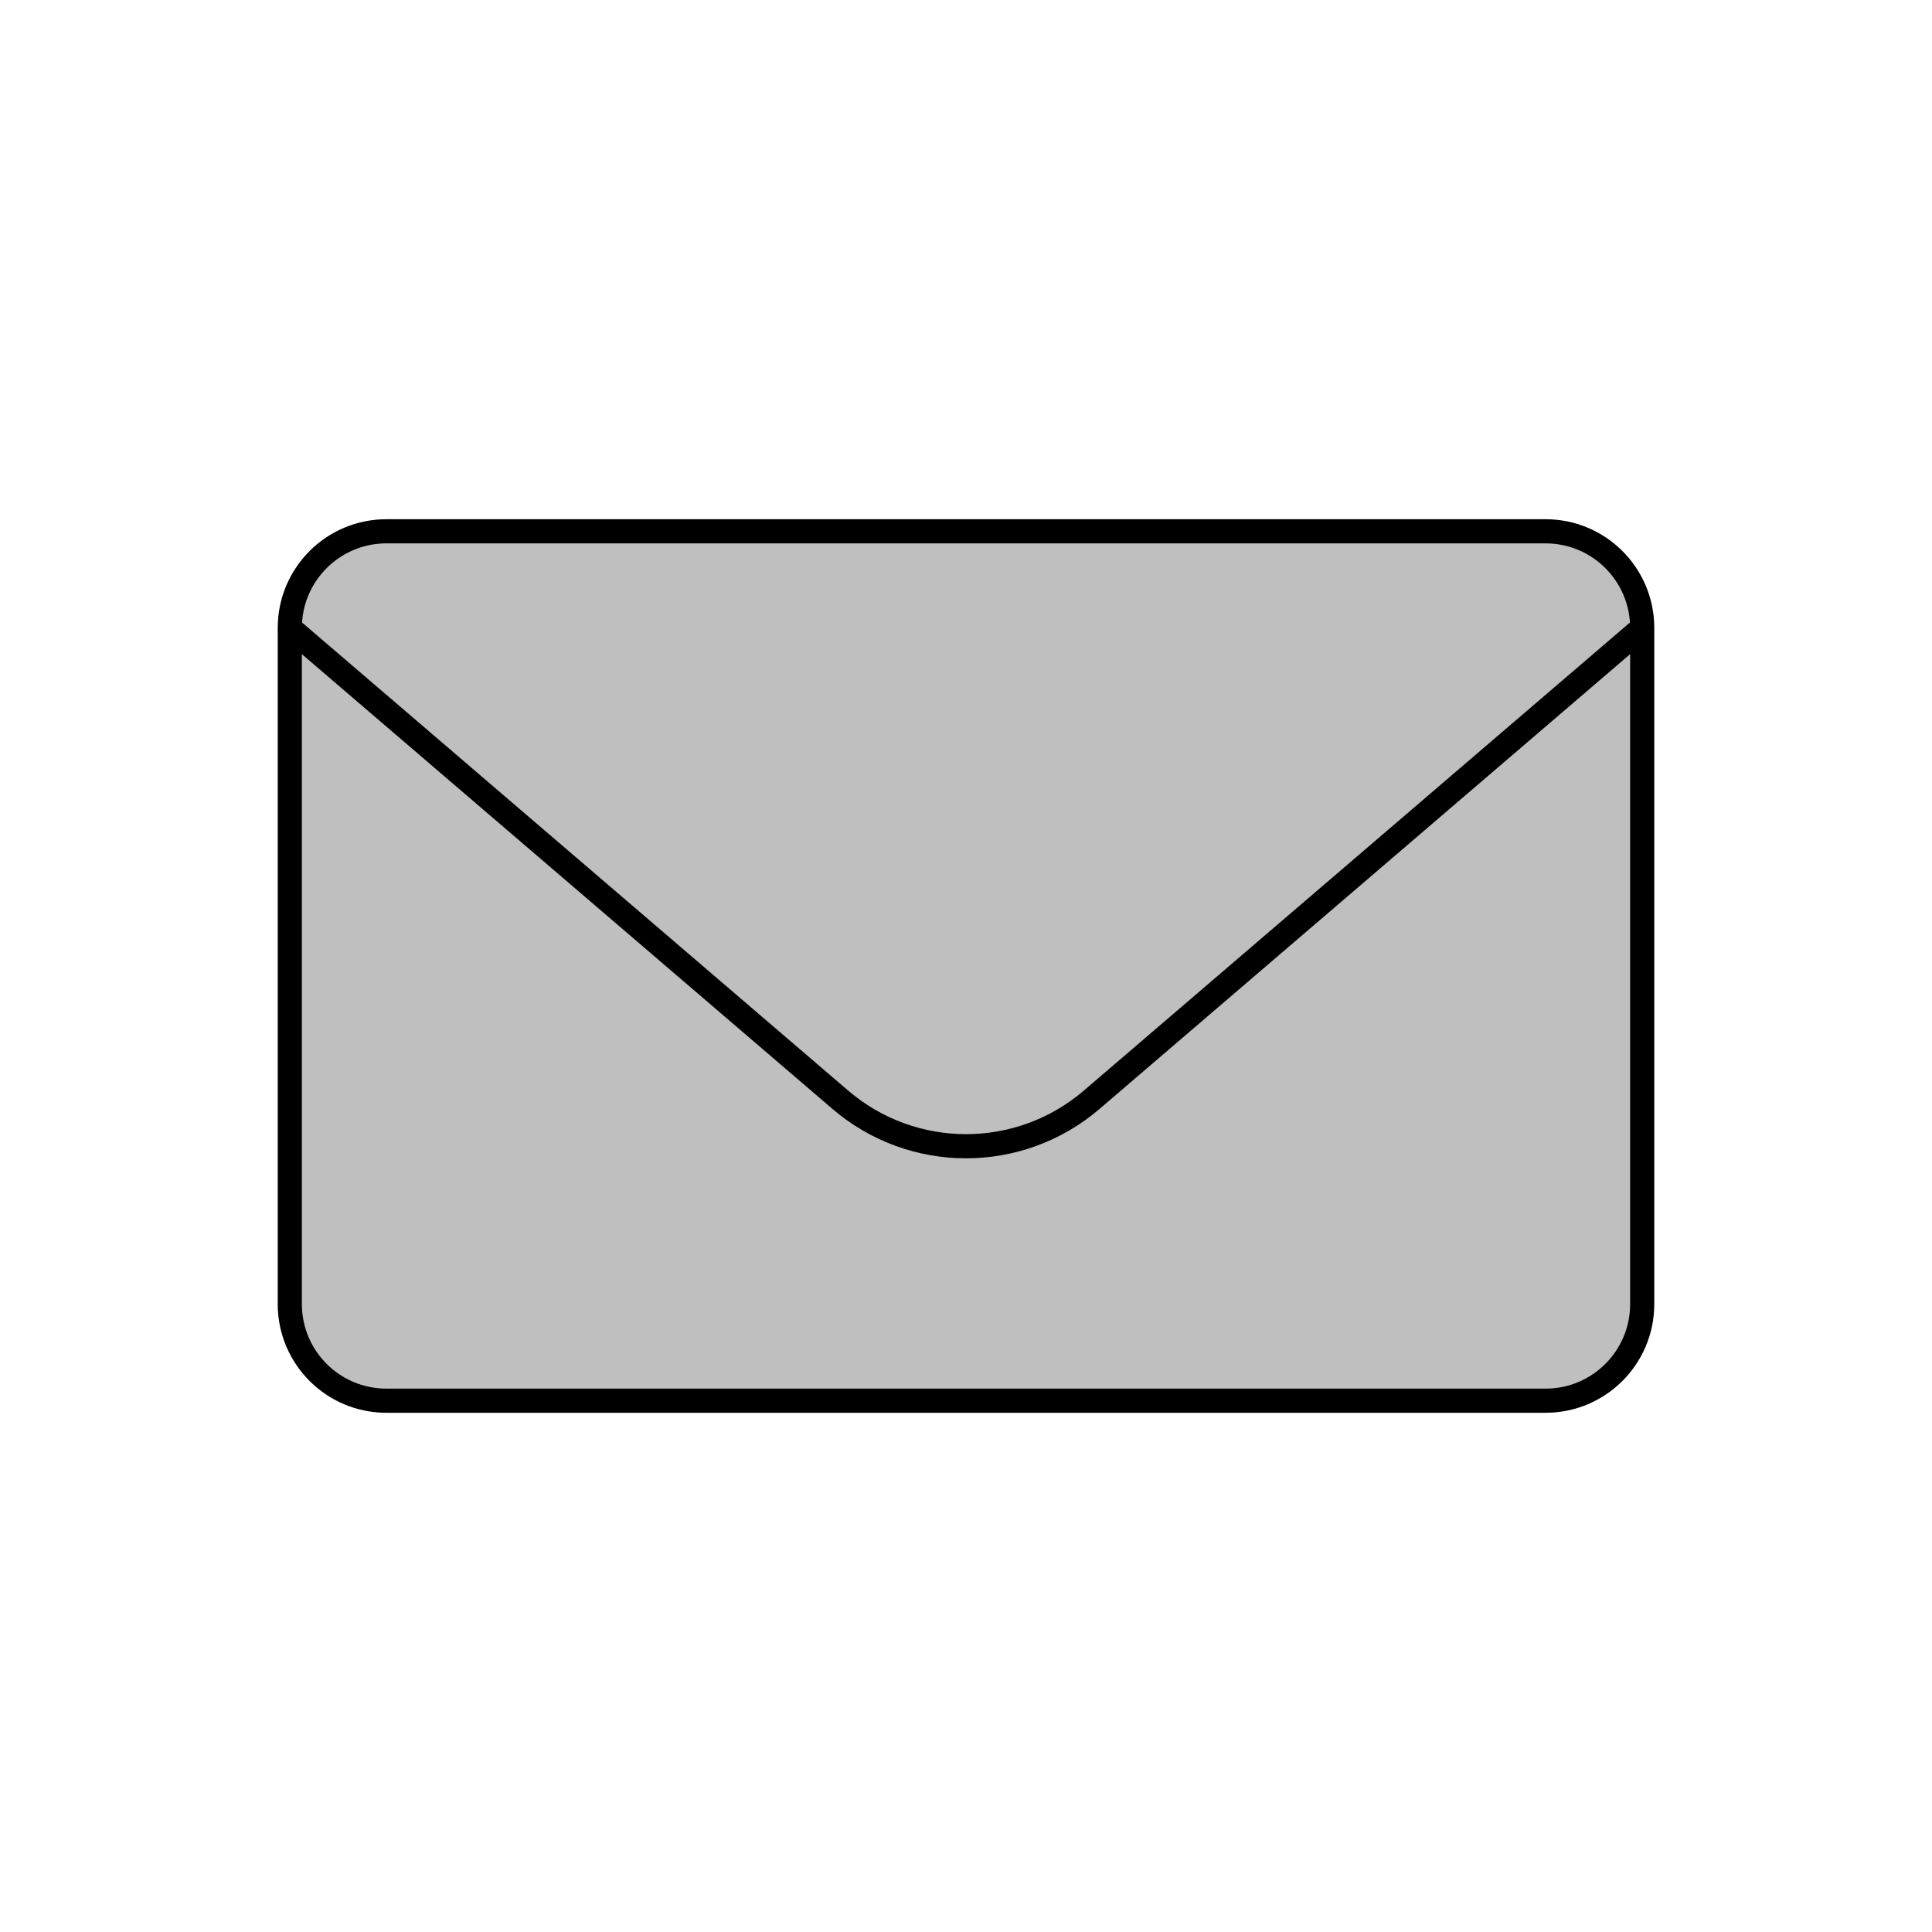 <svg viewBox="0 0 80 80" fill="none">
  <path d="M12 26C12 23.791 13.791 22 16 22H64C66.209 22 68 23.791 68 26V54C68 56.209 66.209 58 64 58H16C13.791 58 12 56.209 12 54V26Z" fill="currentColor" fill-opacity="0.25" />
  <path d="M68 26V54C68 56.209 66.209 58 64 58H16C13.791 58 12 56.209 12 54V26M68 26C68 23.791 66.209 22 64 22H16C13.791 22 12 23.791 12 26M68 26L45.206 45.537C42.211 48.105 37.79 48.105 34.794 45.537L12 26" stroke="currentColor" stroke-linecap="round" stroke-linejoin="round" />
</svg>